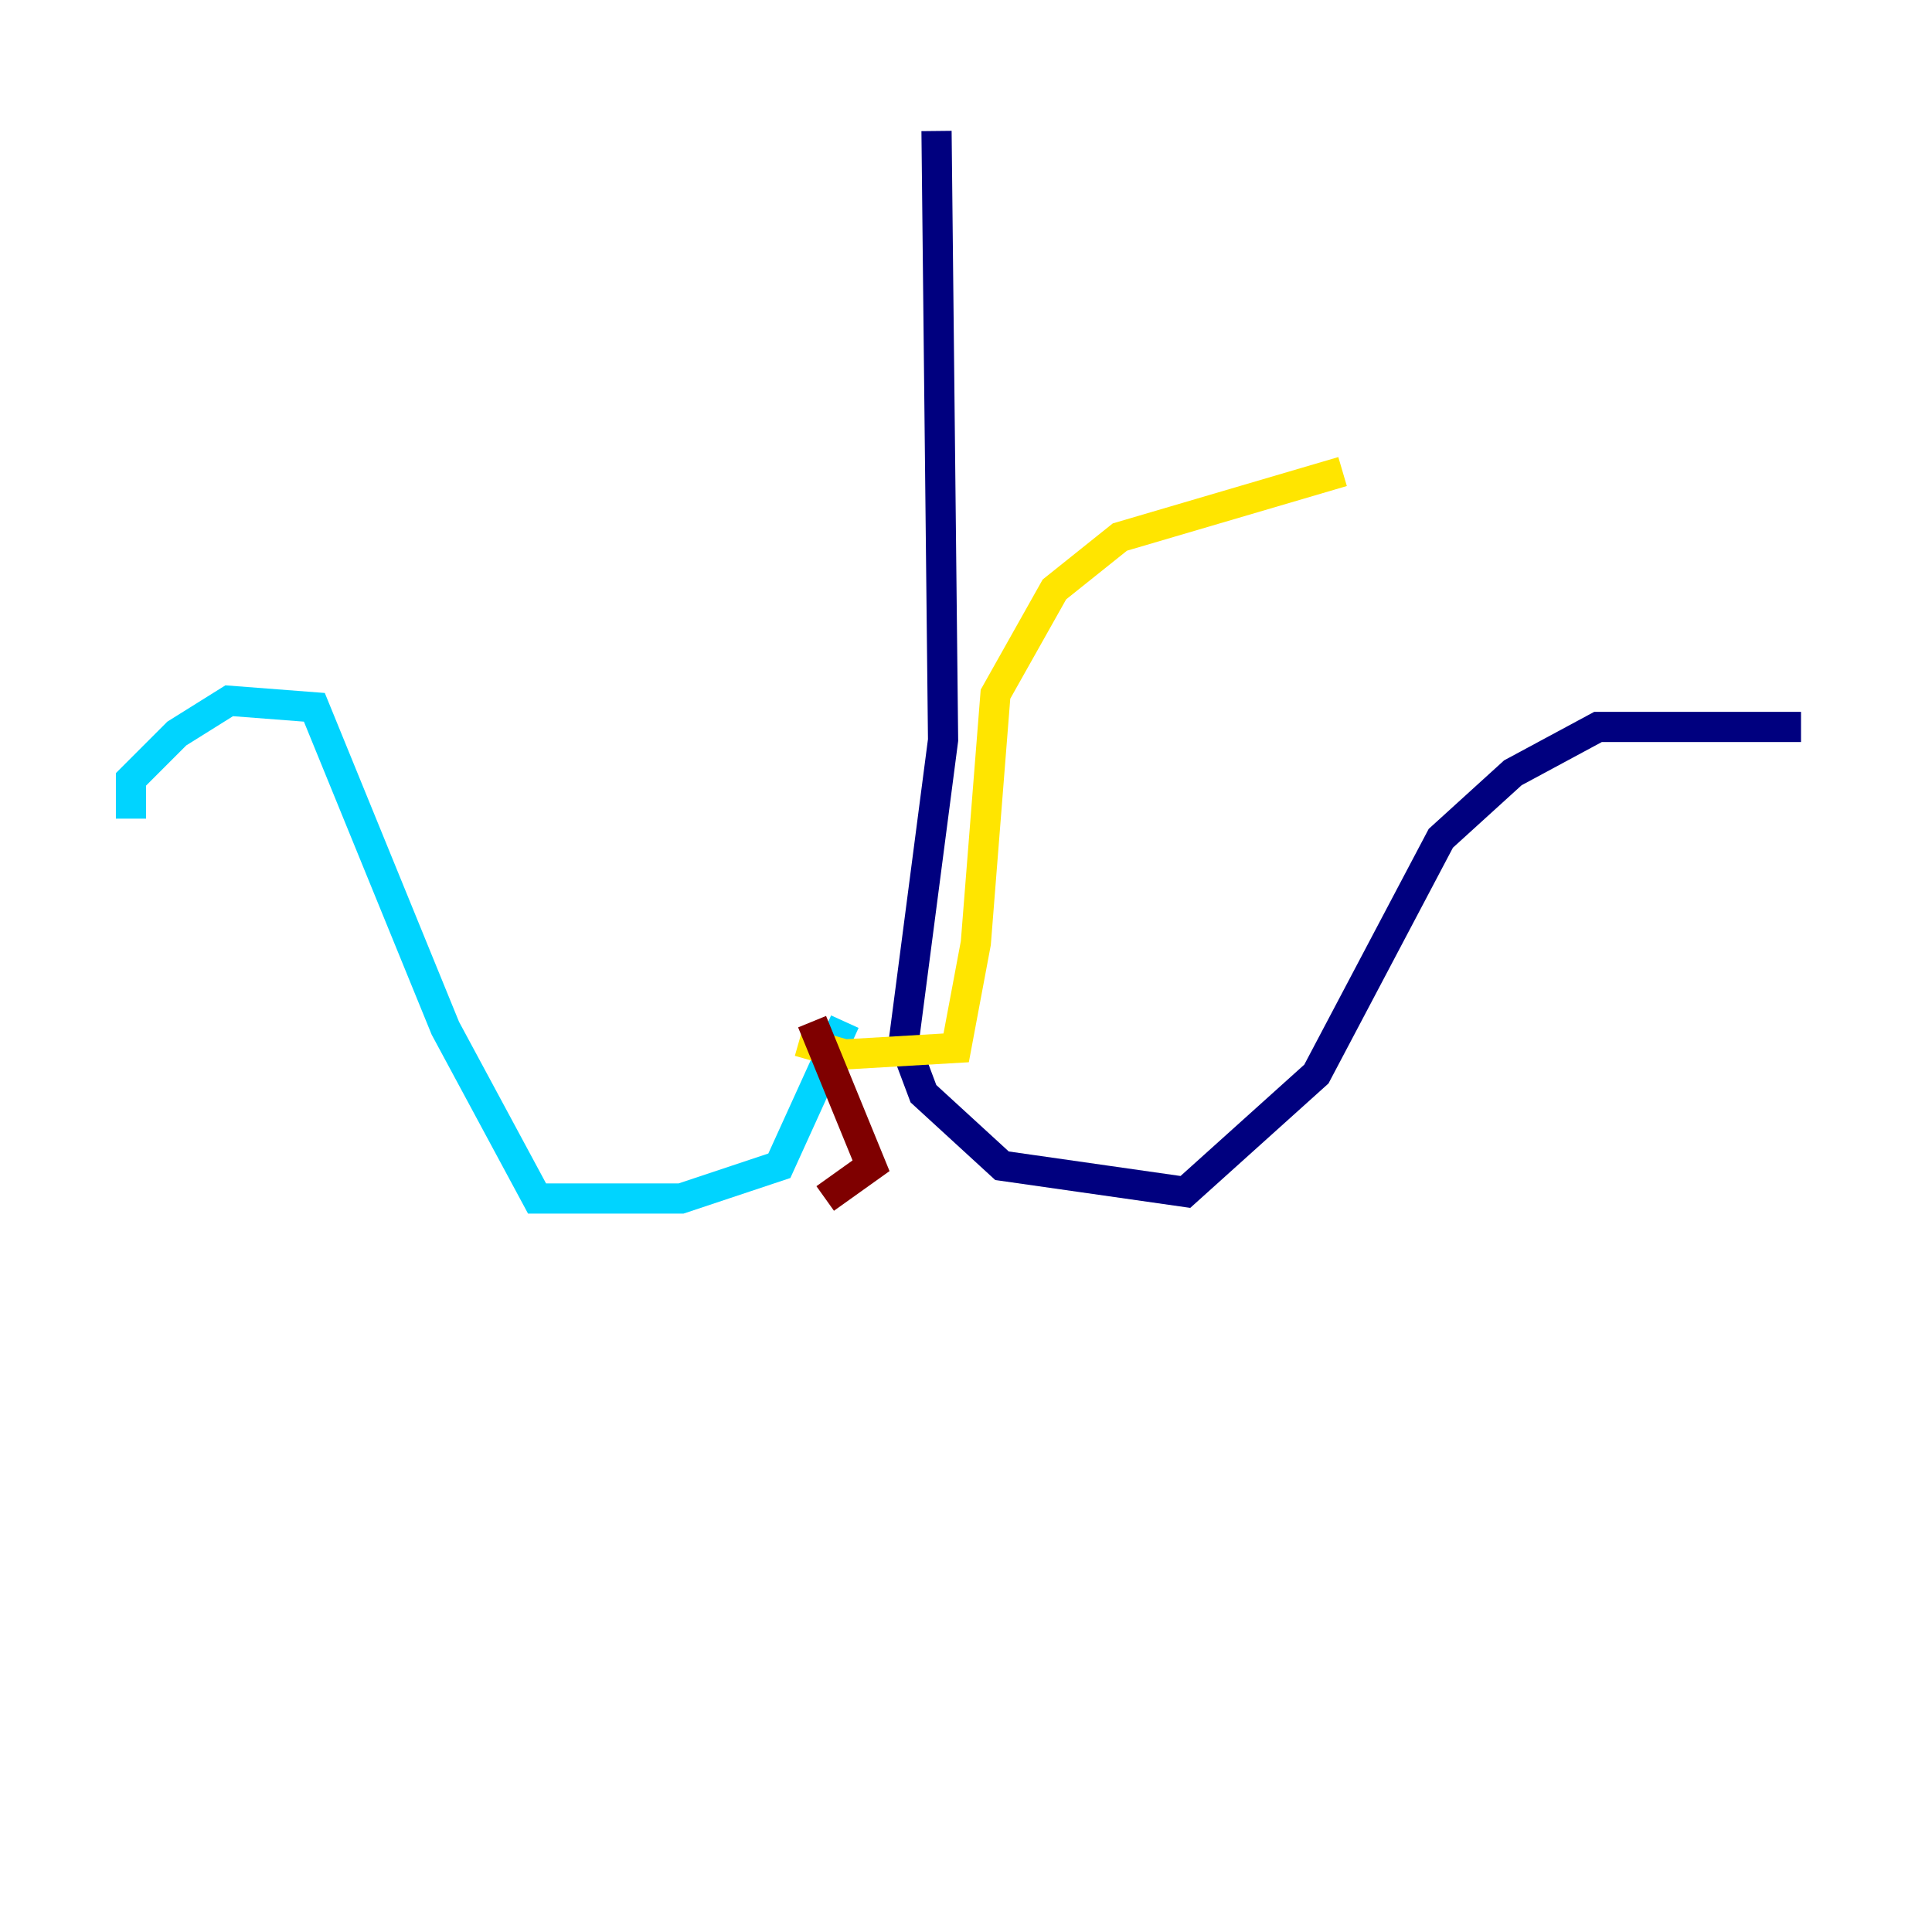 <?xml version="1.0" encoding="utf-8" ?>
<svg baseProfile="tiny" height="128" version="1.2" viewBox="0,0,128,128" width="128" xmlns="http://www.w3.org/2000/svg" xmlns:ev="http://www.w3.org/2001/xml-events" xmlns:xlink="http://www.w3.org/1999/xlink"><defs /><polyline fill="none" points="62.047,8.678 62.481,49.031 59.878,68.99 61.18,72.461 66.386,77.234 78.536,78.969 87.214,71.159 95.458,55.539 100.231,51.2 105.871,48.163 119.322,48.163" stroke="#00007f" stroke-width="2" /><polyline fill="none" points="55.973,67.688 51.634,77.234 45.125,79.403 35.58,79.403 29.505,68.122 20.827,46.861 15.186,46.427 11.715,48.597 8.678,51.634 8.678,54.237" stroke="#00d4ff" stroke-width="2" /><polyline fill="none" points="52.936,68.99 55.973,69.858 63.349,69.424 64.651,62.481 65.953,45.993 69.858,39.051 74.197,35.58 88.949,31.241" stroke="#ffe500" stroke-width="2" /><polyline fill="none" points="53.803,67.688 57.709,77.234 54.671,79.403" stroke="#7f0000" stroke-width="2" /></svg>